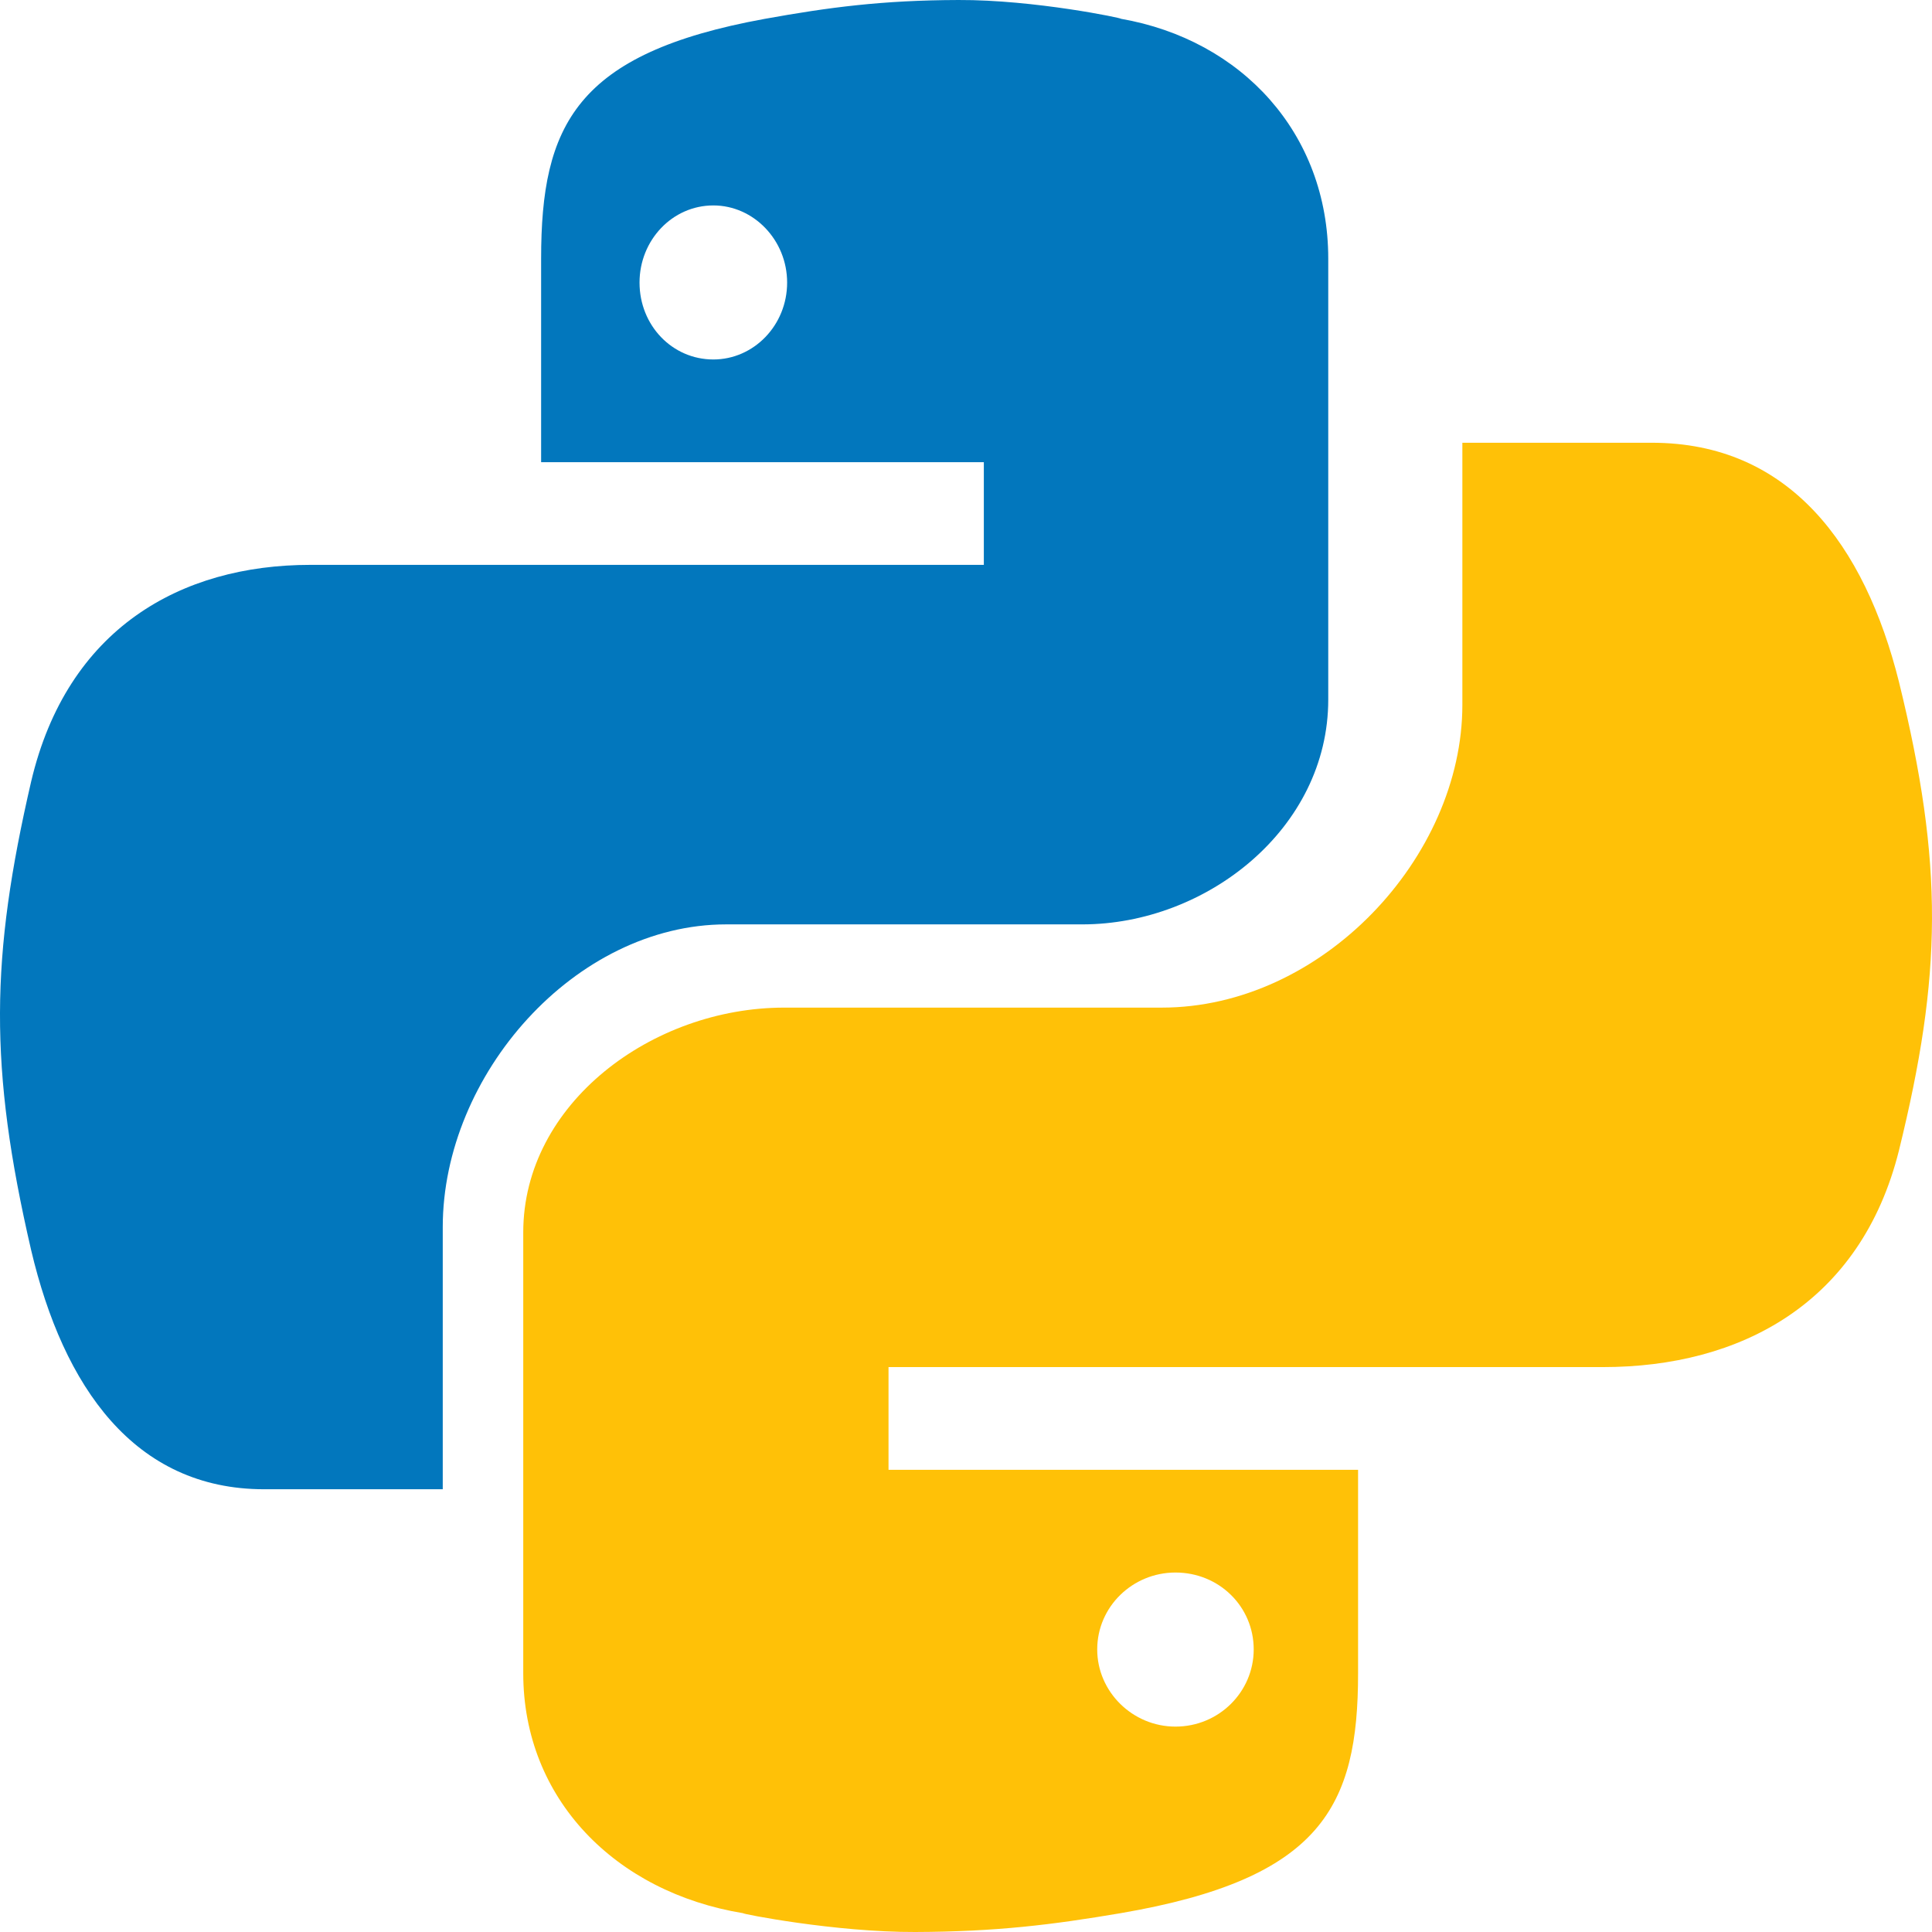 <svg width="48" height="48" viewBox="0 0 48 48" fill="none" xmlns="http://www.w3.org/2000/svg">
<g clip-path="url(#clip0_809_647)">
<path d="M23.814 9.33507e-05C21.913 0.006 20.596 0.181 19.003 0.468C14.3 1.323 13.444 3.118 13.444 6.427V11.483H24.443V14.034H13.026H7.709C4.487 14.034 1.668 15.619 0.774 19.417C-0.235 23.777 -0.281 26.507 0.774 31.06C1.575 34.455 3.338 37 6.561 37H11V30.488C11 26.704 14.283 22.966 18.045 22.966H26.889C29.973 22.966 33 20.59 33 17.381V6.427C33 3.315 30.85 0.988 27.845 0.466C27.919 0.458 25.699 -0.008 23.814 9.33507e-05ZM17.723 5.104C18.726 5.104 19.556 5.967 19.556 7.02C19.556 8.083 18.726 8.931 17.723 8.931C16.7 8.931 15.889 8.084 15.889 7.02C15.889 5.971 16.7 5.104 17.723 5.104Z" fill="#0277BD"/>
<path d="M22.742 48C24.758 47.993 26.155 47.819 27.844 47.532C32.832 46.677 33.741 44.882 33.741 41.573V36.517H22.075V33.965H34.185H39.824C43.241 33.965 46.231 32.381 47.179 28.583C48.25 24.223 48.297 21.493 47.179 16.94C46.329 13.545 44.458 11 41.04 11H36.332V17.512C36.332 21.296 32.85 25.034 28.861 25.034H19.481C16.211 25.034 13 27.41 13 30.619V41.573C13 44.685 15.28 47.012 18.468 47.534C18.388 47.542 20.744 48.008 22.742 48ZM29.204 42.897C28.14 42.897 27.26 42.033 27.26 40.98C27.26 39.917 28.14 39.069 29.204 39.069C30.289 39.069 31.148 39.916 31.148 40.98C31.148 42.029 30.288 42.897 29.204 42.897Z" fill="#FFC107"/>
</g>
<defs>
<clipPath id="clip0_809_647">
<rect width="48" height="48" fill="white"/>
</clipPath>
</defs>
</svg>
